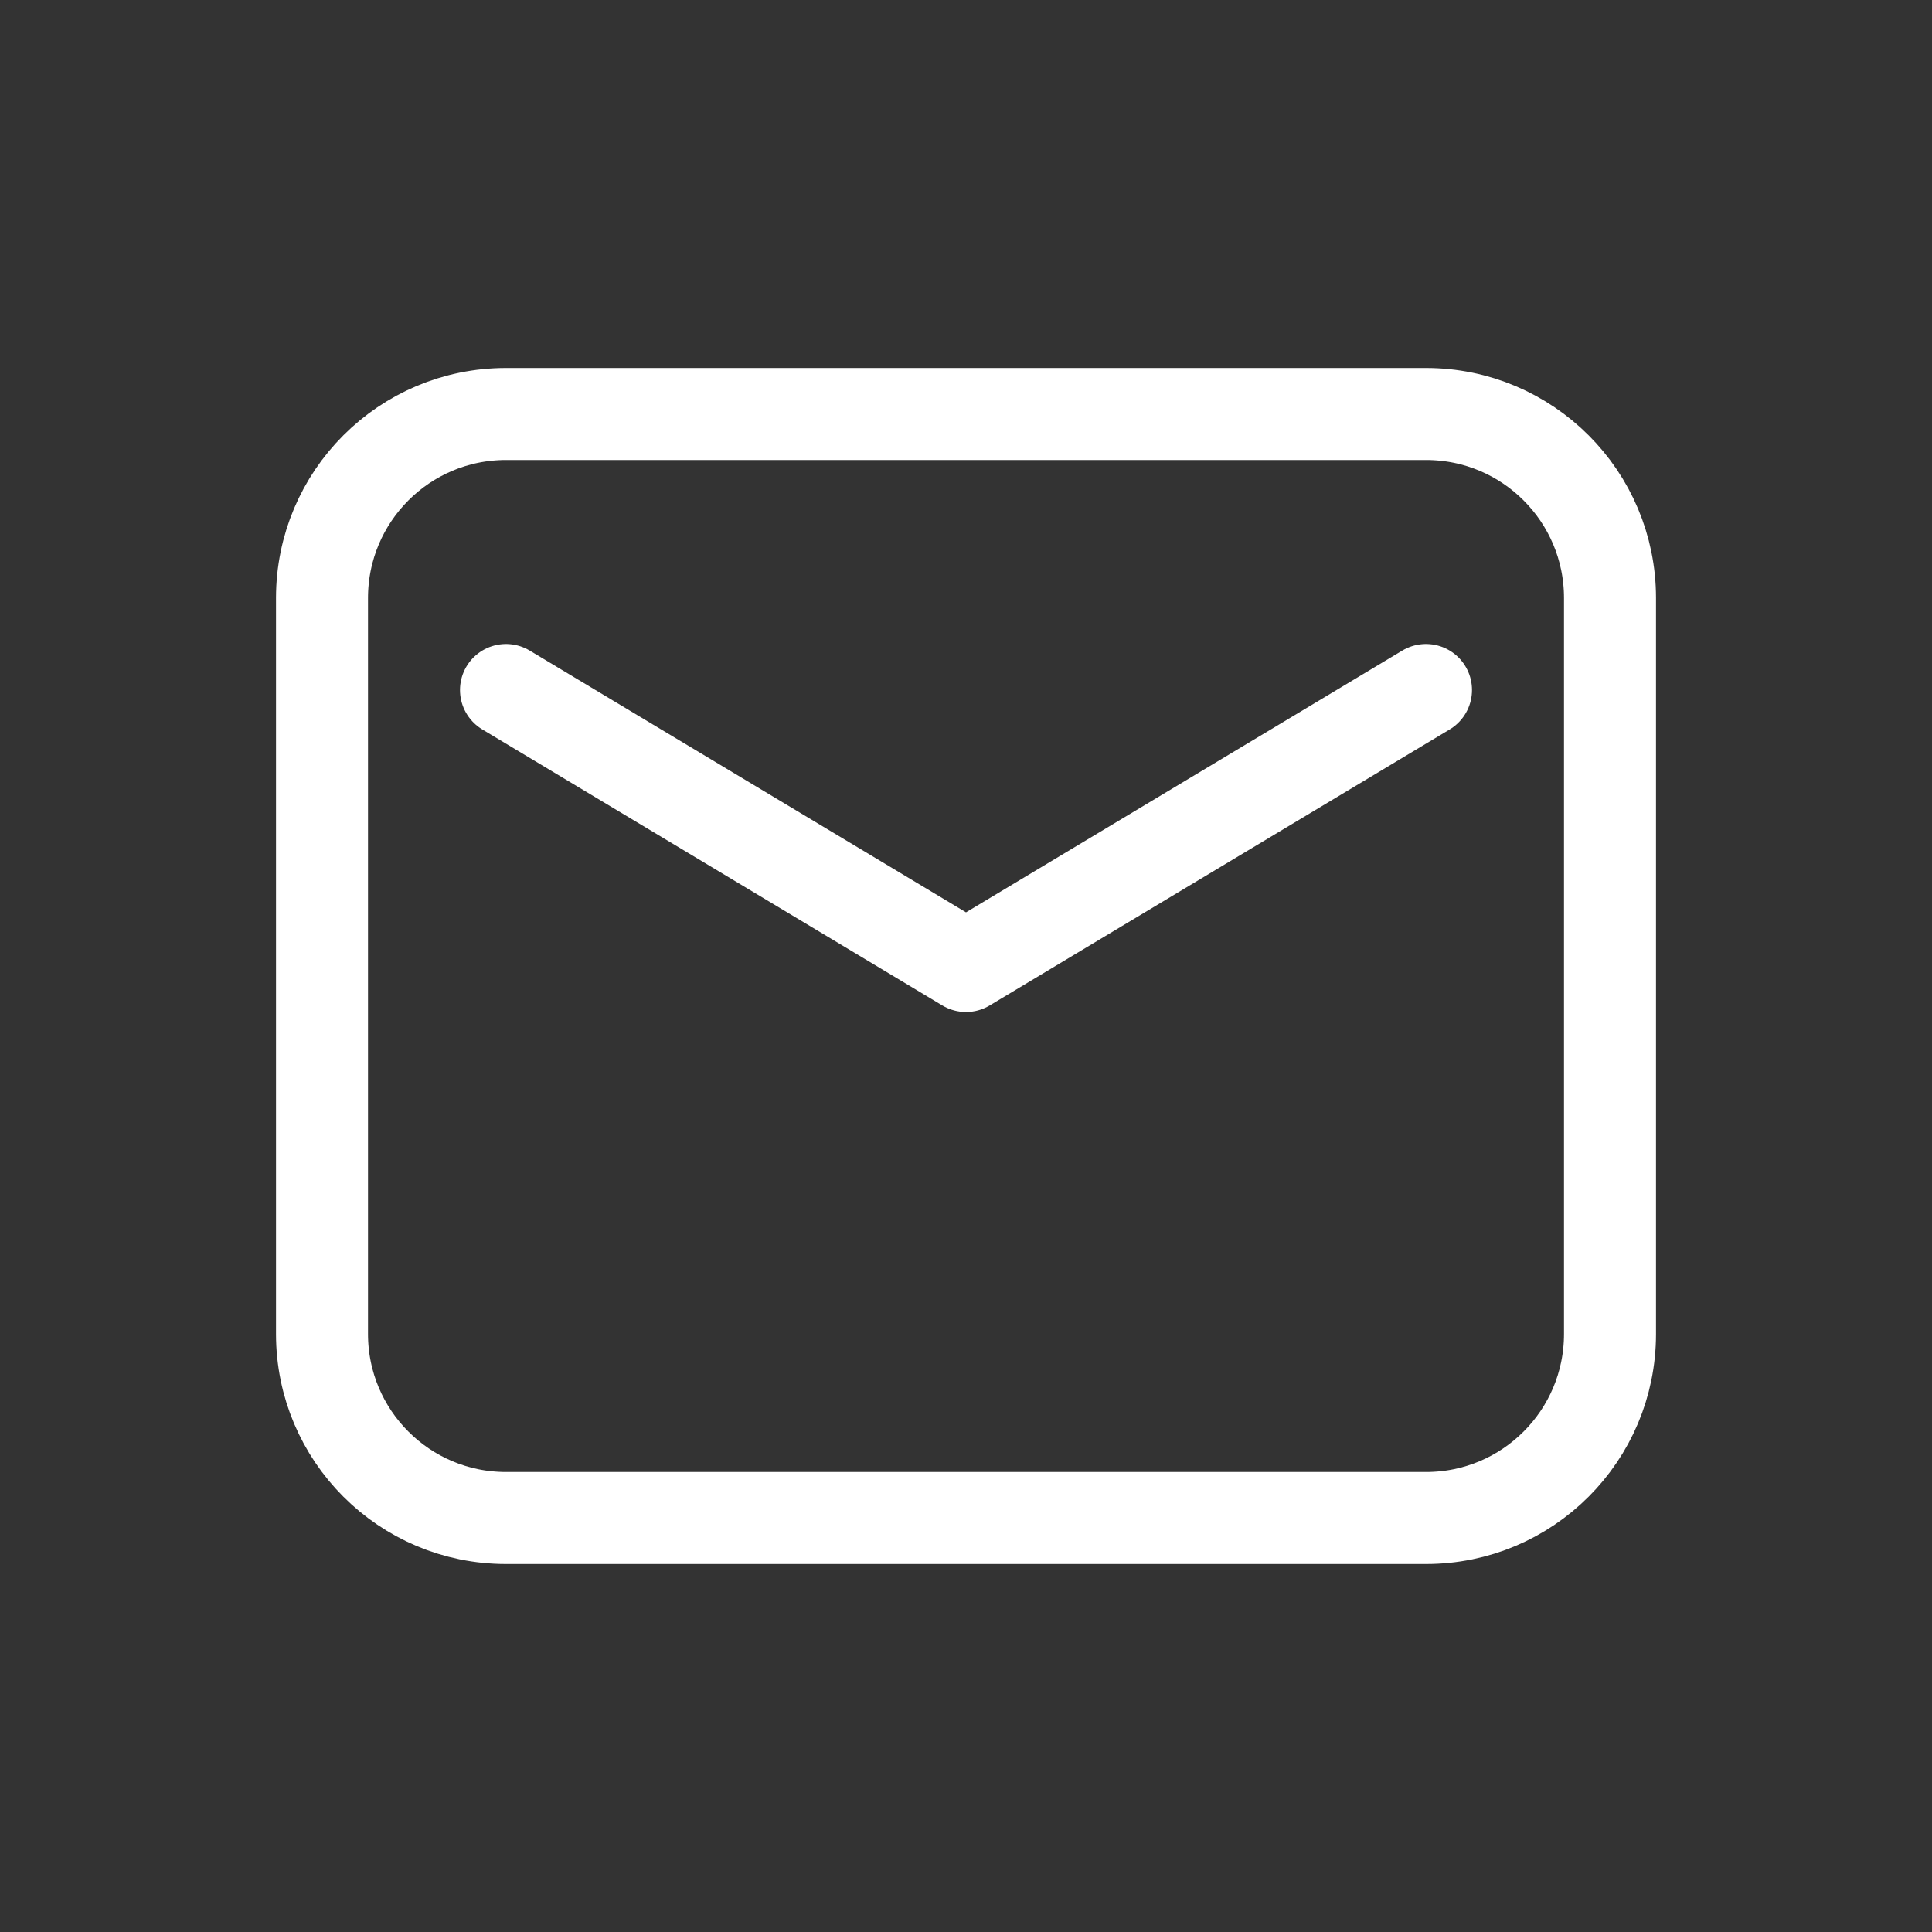 <svg height="21" viewBox="0 0 21 21" width="21" xmlns="http://www.w3.org/2000/svg"><rect x="0" y="0" width="21" height="21" fill="#333333" stroke="none"/><g fill="none" fill-rule="evenodd" stroke="white" stroke-linecap="round" stroke-linejoin="round" transform="translate(3.5 4.5)"><path d="m0 2v8c0 1.105.895 2 2 2h10c1.105 0 2-.895 2-2v-8c0-1.105-.895-2-2-2h-10c-1.105 0-2 .895-2 2z"/><path d="m2 3 5 3 5-3"/></g></svg>